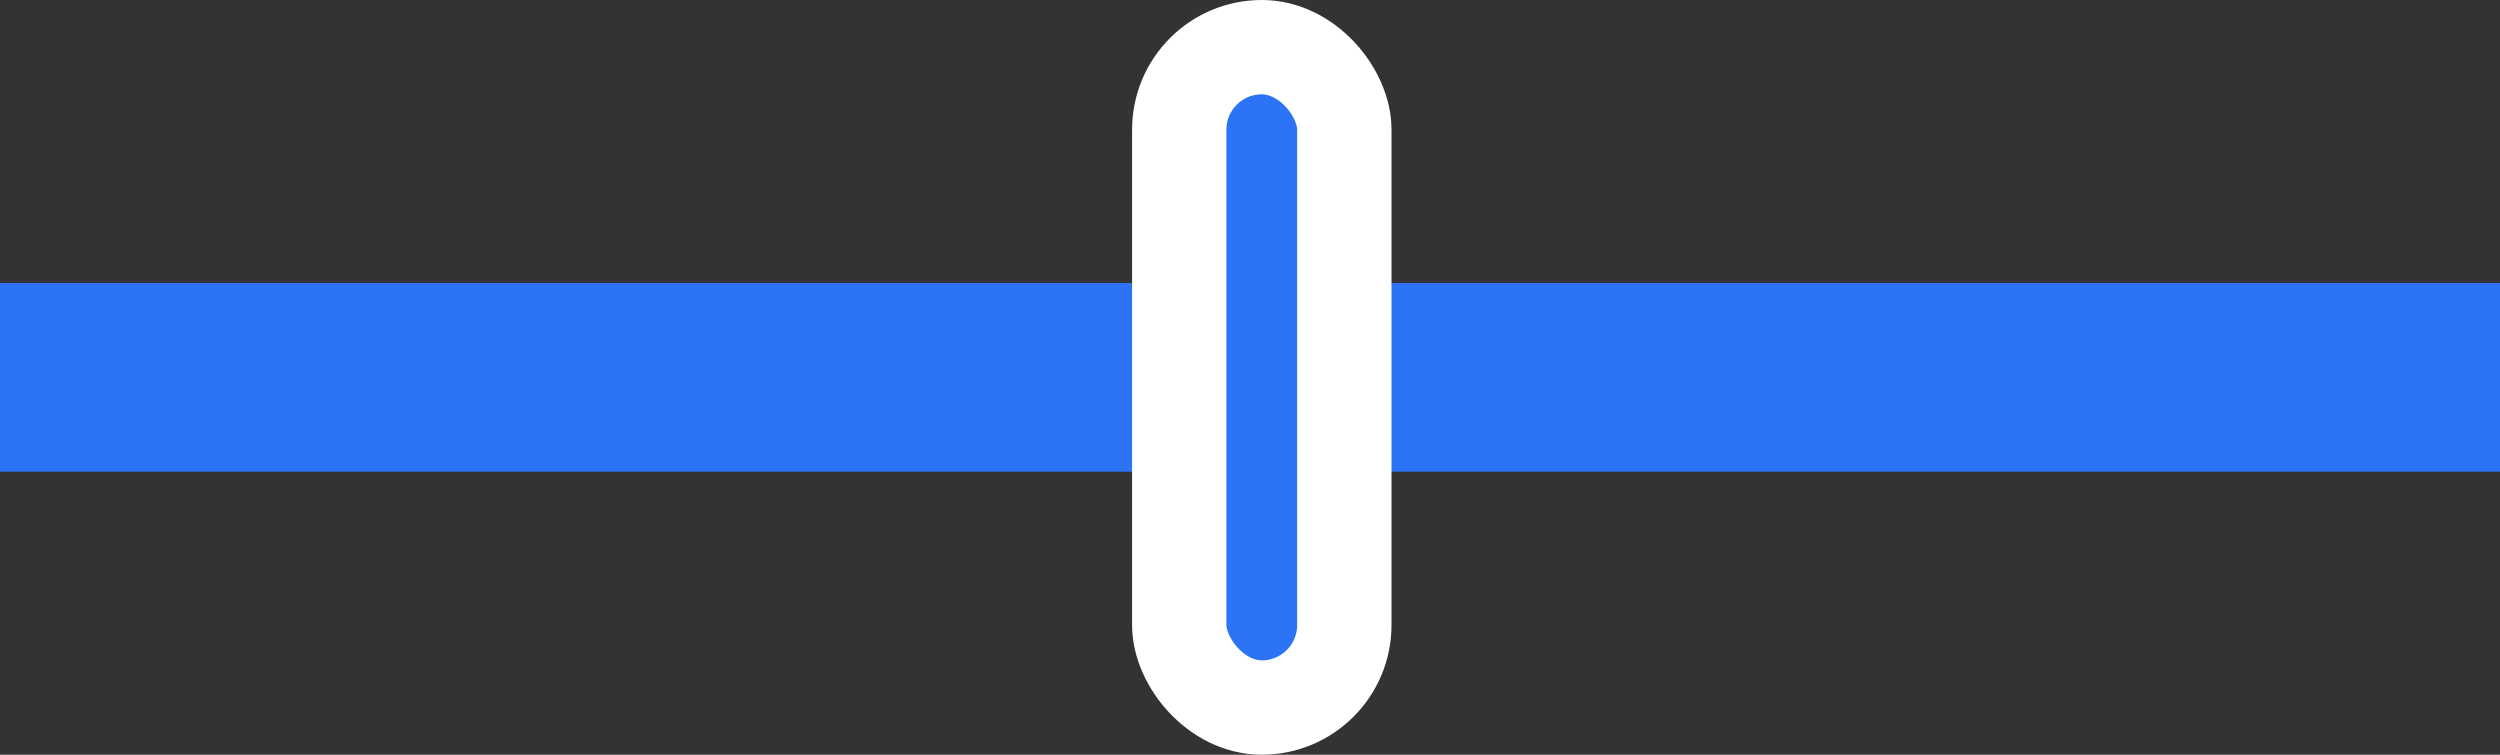 <svg width="106" height="32" viewBox="0 0 106 32" fill="none" xmlns="http://www.w3.org/2000/svg">
<rect x="0" y="0" width="106" height="32" fill="#333333" stroke="none"/>
<rect y="12" width="106" height="8" fill="#2D73F6"/>
<rect x="50" y="2" width="7" height="28" rx="3.5" fill="#2D73F6" stroke="white" stroke-width="4"/>
</svg>
